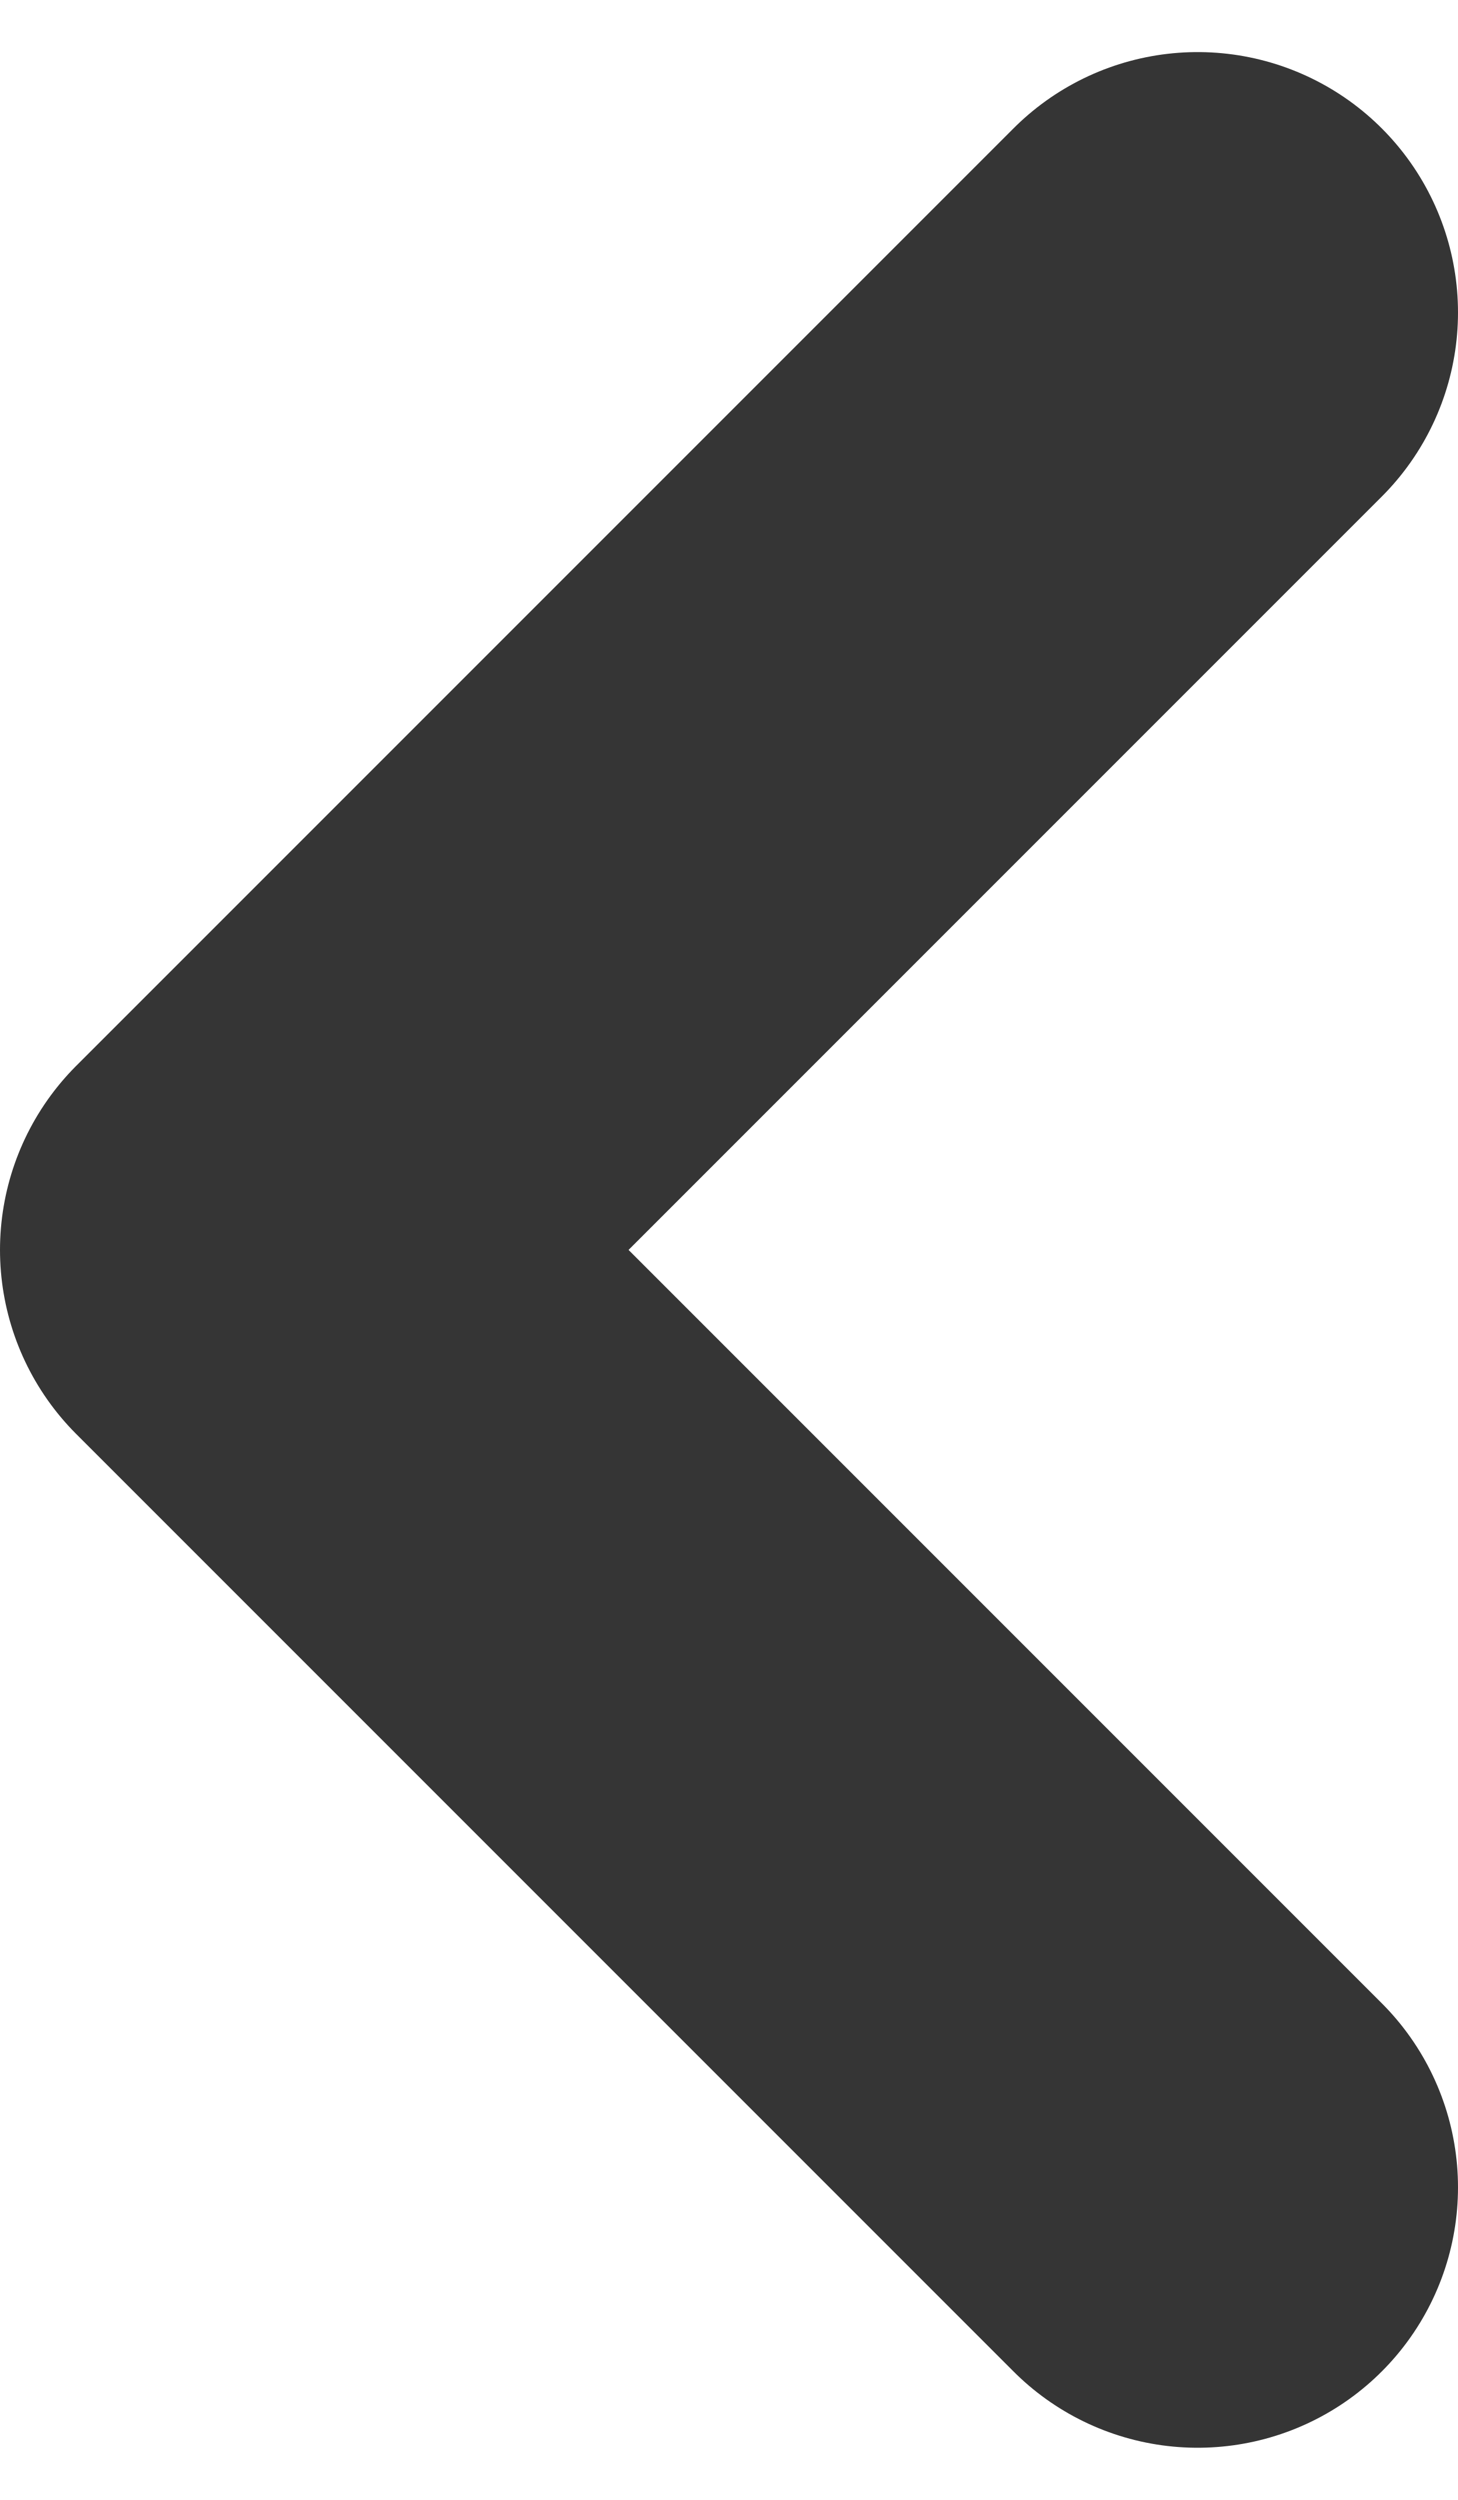 <svg width="14" height="24" viewBox="0 0 14 24" fill="none" xmlns="http://www.w3.org/2000/svg">
<path d="M11.5 3L2.5 12L11.5 21" stroke="#353535" stroke-width="5" stroke-linecap="round" stroke-linejoin="round"/>
</svg>
